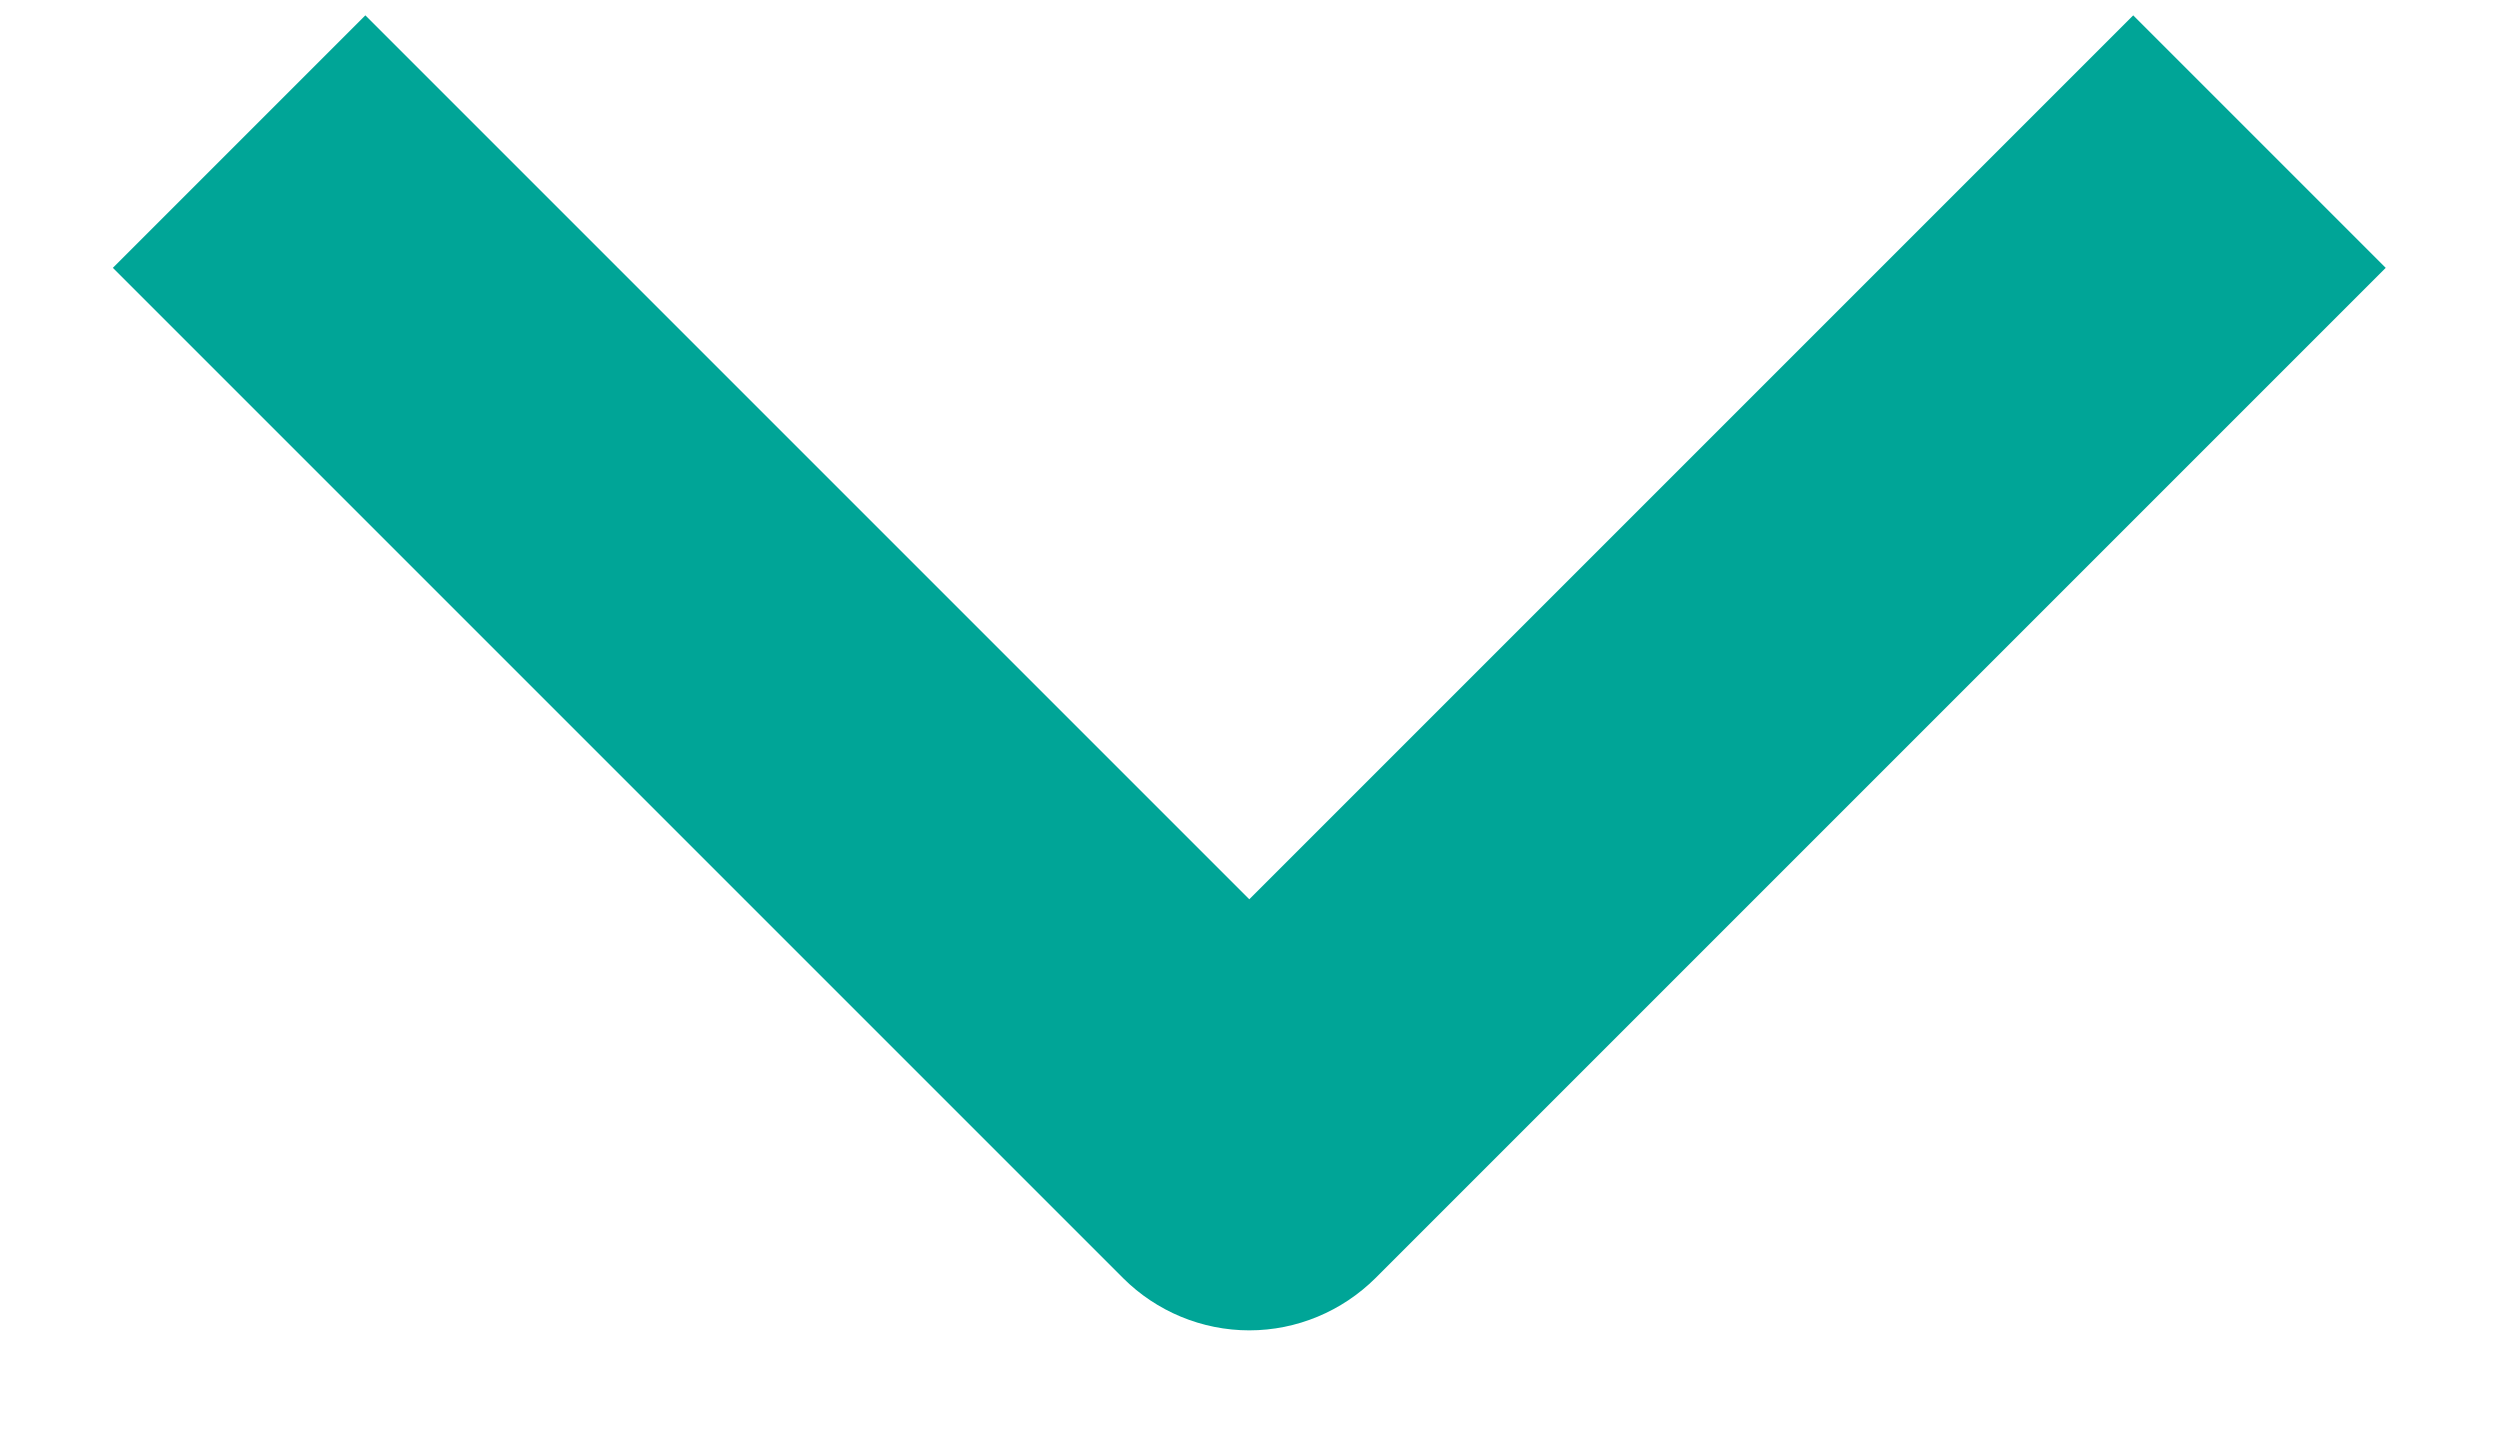 <svg width="14" height="8" viewBox="0 0 14 8" fill="none" xmlns="http://www.w3.org/2000/svg">
<g clip-path="url(#clip0_994_927)">
<path fill-rule="evenodd" clip-rule="evenodd" d="M6.289 7.157L0.632 1.5L2.046 0.086L6.996 5.036L11.946 0.086L13.36 1.5L7.703 7.157C7.515 7.344 7.261 7.45 6.996 7.45C6.731 7.45 6.476 7.344 6.289 7.157Z" fill="#00A597"/>
</g>
<defs>
<clipPath id="clip0_994_927">
<rect width="8" height="14" fill="white" transform="translate(14) rotate(90)"/>
</clipPath>
</defs>
</svg>
